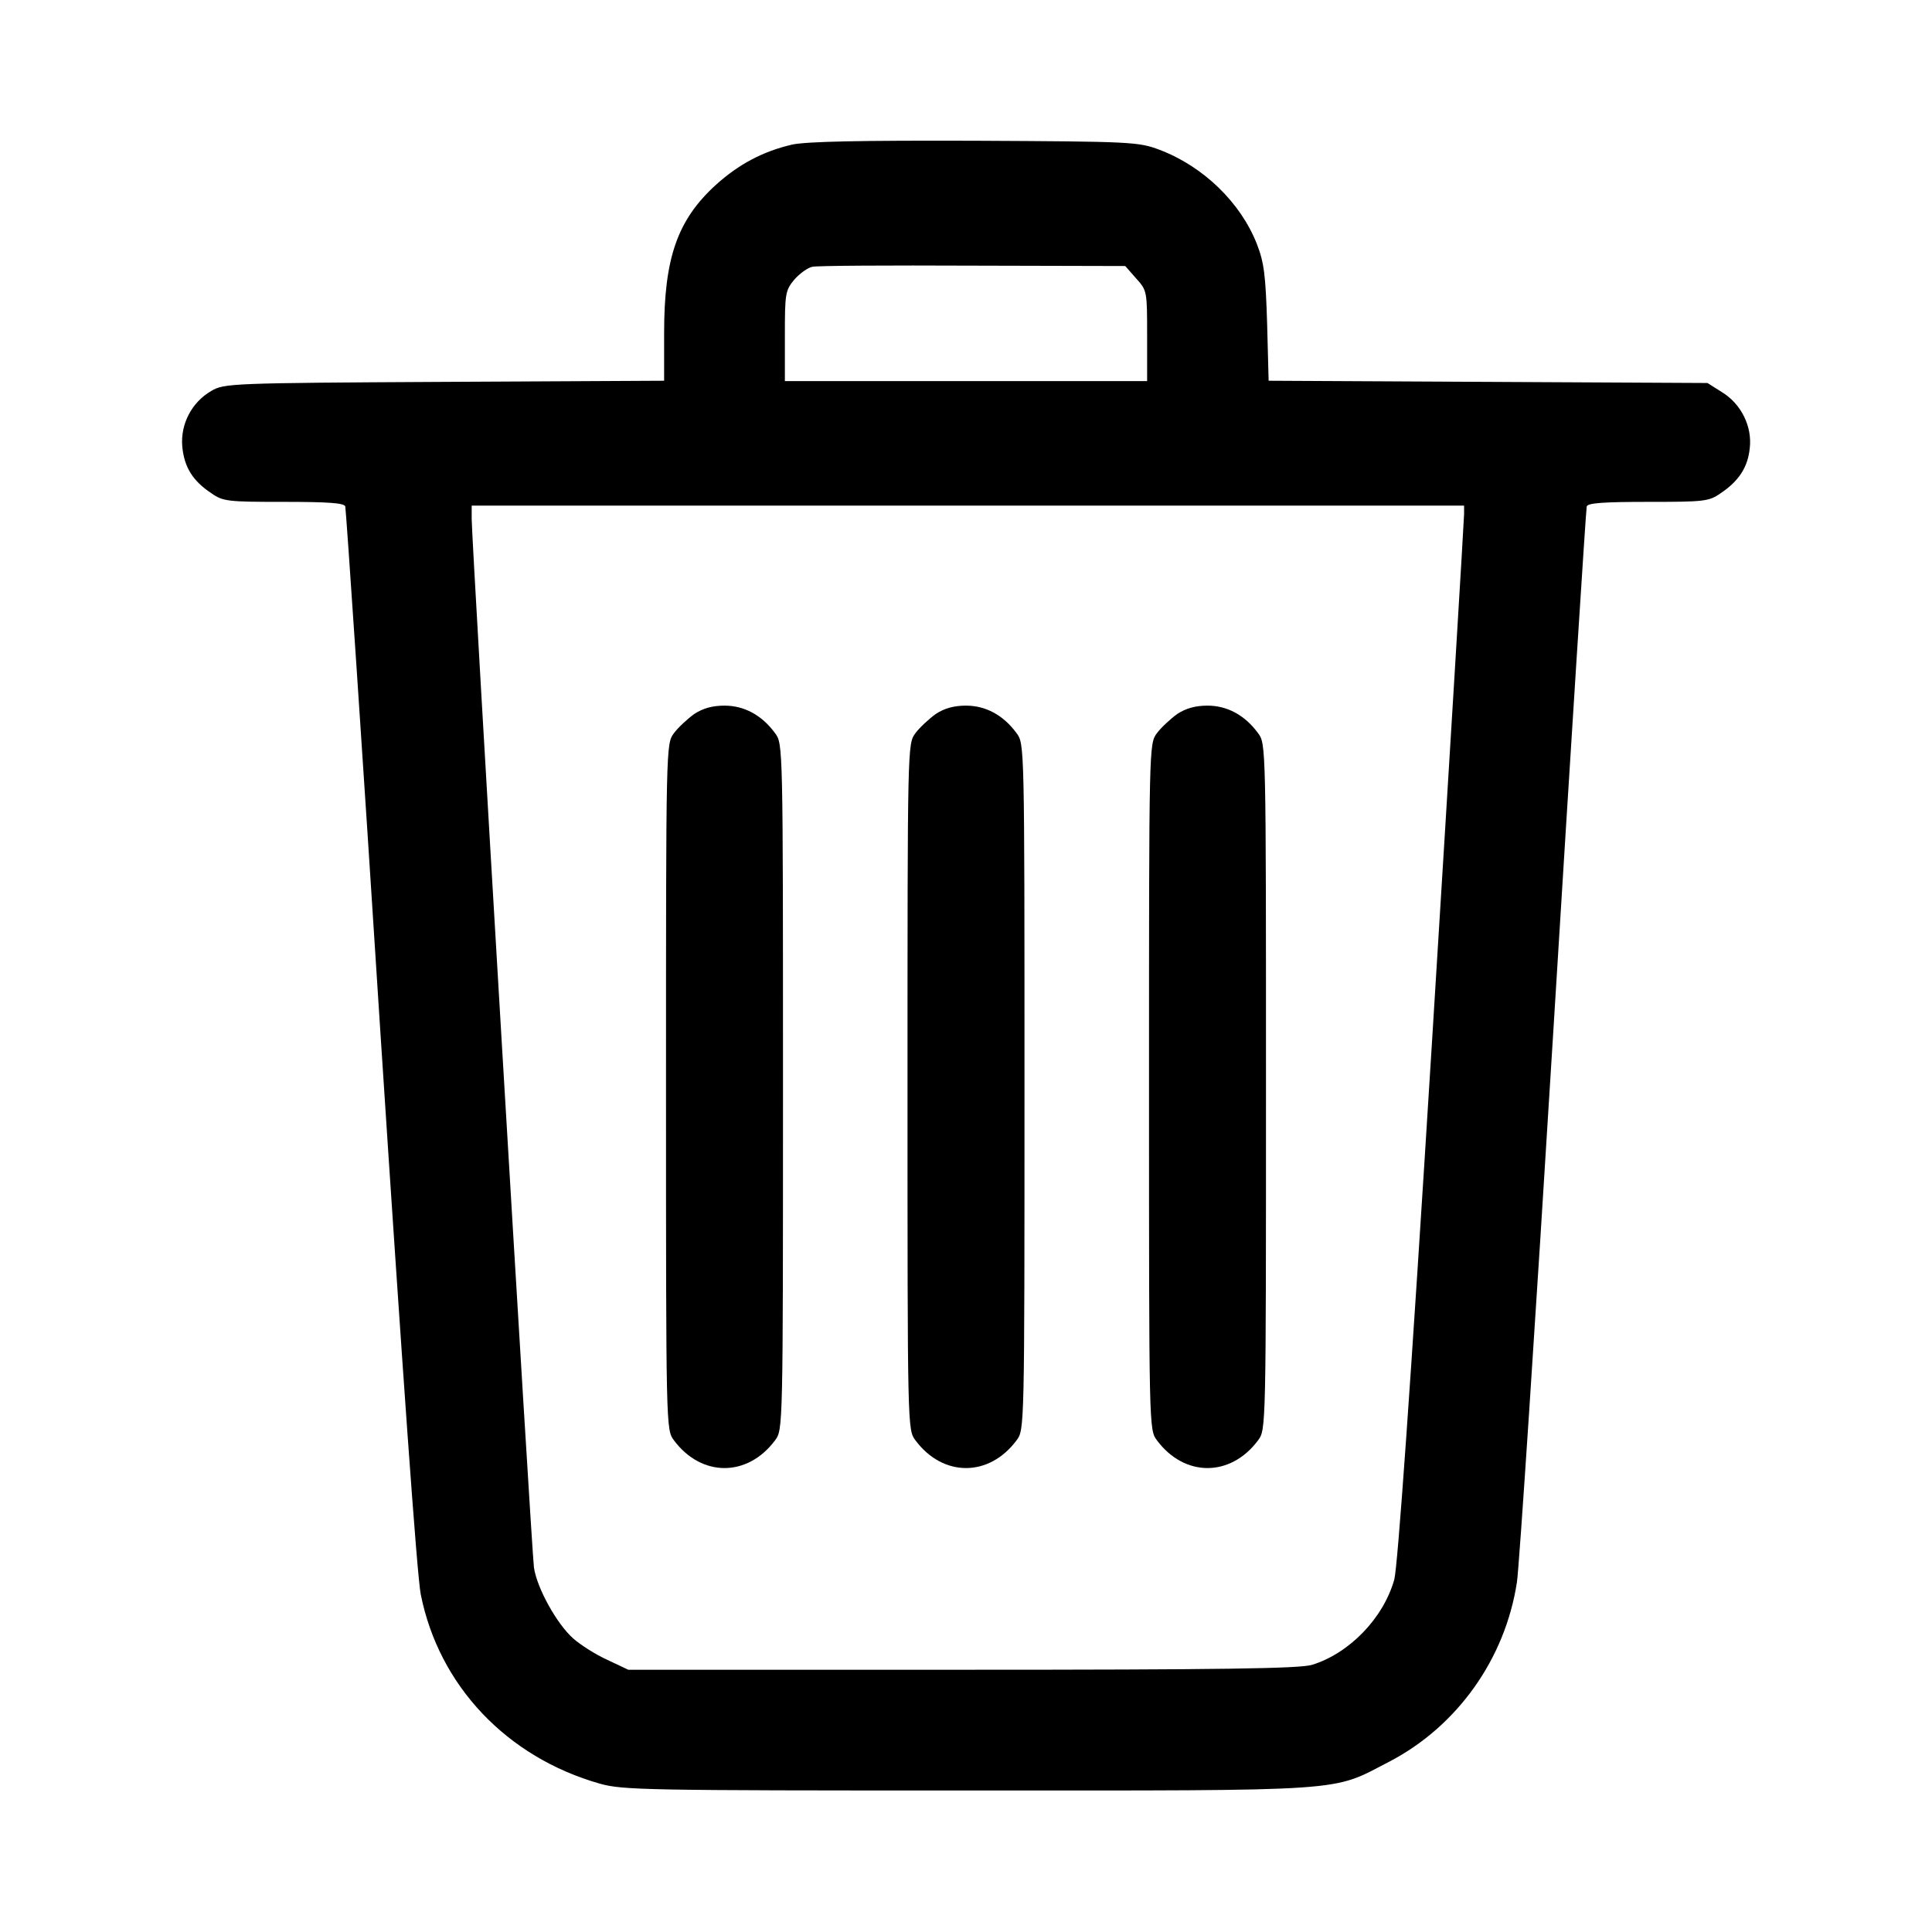 <?xml version="1.0" standalone="no"?>
<!DOCTYPE svg PUBLIC "-//W3C//DTD SVG 20010904//EN"
 "http://www.w3.org/TR/2001/REC-SVG-20010904/DTD/svg10.dtd">
<svg version="1.0" xmlns="http://www.w3.org/2000/svg"
 width="512pt" height="512pt" viewBox="0 0 512 512"
 preserveAspectRatio="xMidYMid meet">

<g transform="translate(0,512) scale(0.1,-0.1)" stroke="none">
<path d="M2100 4737 c-78 -18 -142 -52 -203 -107 -102 -93 -137 -194 -137
-392 l0 -127 -582 -3 c-568 -3 -584 -4 -618 -24 -52 -30 -82 -88 -77 -147 5
-54 27 -91 77 -124 31 -22 44 -23 192 -23 118 0 160 -3 163 -12 2 -7 45 -641
94 -1408 57 -873 96 -1425 106 -1475 48 -242 228 -432 475 -502 61 -17 122
-18 975 -18 1023 0 961 -4 1116 76 181 94 308 273 339 476 6 38 49 691 96
1453 47 762 87 1391 89 1398 3 9 45 12 163 12 148 0 161 1 192 23 48 32 72 69
77 119 7 58 -23 118 -74 149 l-38 24 -581 3 -582 3 -4 152 c-4 128 -8 161 -27
210 -43 110 -142 206 -258 250 -56 21 -73 22 -488 24 -309 1 -445 -2 -485 -10z
m911 -355 c29 -32 29 -34 29 -152 l0 -120 -480 0 -480 0 0 119 c0 113 1 121
25 150 14 16 36 32 48 34 12 3 203 4 425 3 l404 -1 29 -33z m869 -624 c0 -13
-38 -642 -85 -1398 -58 -933 -91 -1391 -100 -1426 -29 -103 -120 -196 -218
-226 -33 -10 -242 -13 -927 -13 l-885 0 -55 26 c-31 14 -72 40 -91 57 -43 38
-96 133 -104 188 -6 41 -165 2719 -165 2779 l0 35 1315 0 1315 0 0 -22z"/>
<path d="M1840 3228 c-18 -13 -43 -36 -54 -51 -21 -28 -21 -31 -21 -937 0
-906 0 -909 21 -937 73 -98 195 -98 268 0 21 28 21 31 21 937 0 906 0 909 -21
937 -35 48 -82 73 -134 73 -32 0 -57 -7 -80 -22z"/>
<path d="M2480 3228 c-18 -13 -43 -36 -54 -51 -21 -28 -21 -31 -21 -937 0
-906 0 -909 21 -937 73 -98 195 -98 268 0 21 28 21 31 21 937 0 906 0 909 -21
937 -35 48 -82 73 -134 73 -32 0 -57 -7 -80 -22z"/>
<path d="M3120 3228 c-18 -13 -43 -36 -54 -51 -21 -28 -21 -31 -21 -937 0
-906 0 -909 21 -937 73 -98 195 -98 268 0 21 28 21 31 21 937 0 906 0 909 -21
937 -35 48 -82 73 -134 73 -32 0 -57 -7 -80 -22z"/>
</g>
</svg>
